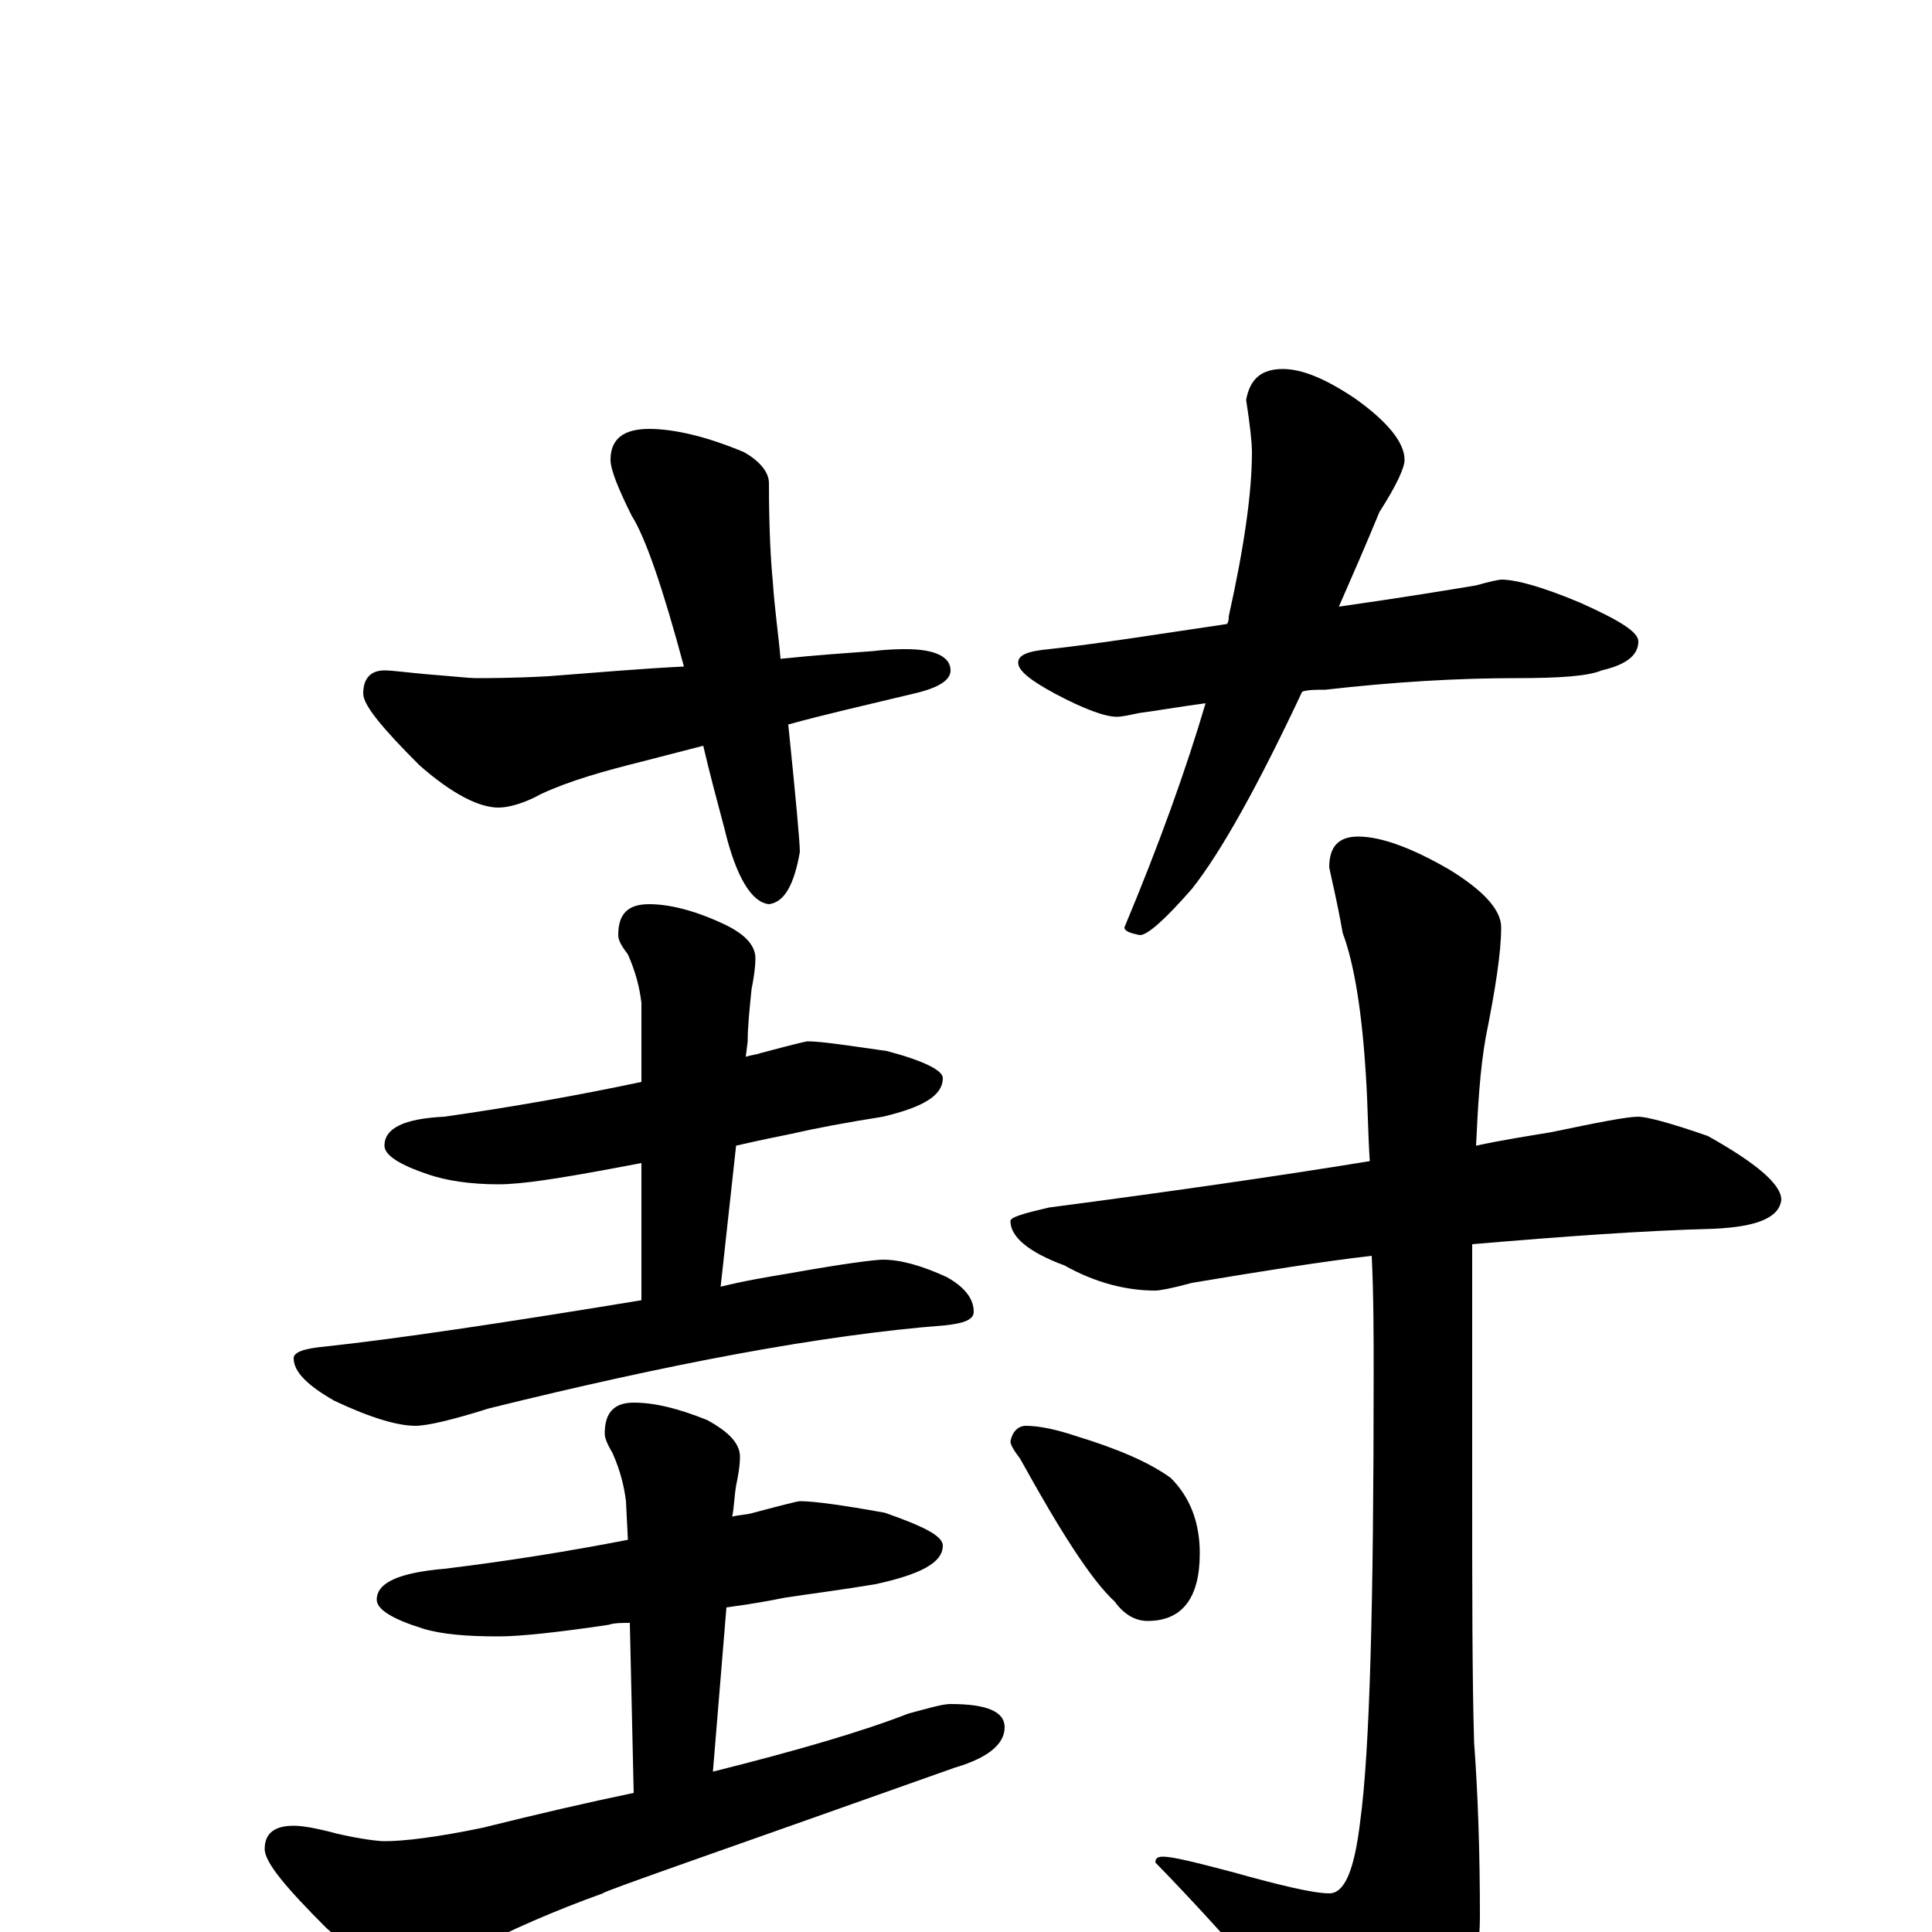 <?xml version="1.0" encoding="utf-8" ?>
<!DOCTYPE svg PUBLIC "-//W3C//DTD SVG 1.1//EN" "http://www.w3.org/Graphics/SVG/1.1/DTD/svg11.dtd">
<svg version="1.1" id="Layer_1" xmlns="http://www.w3.org/2000/svg" xmlns:xlink="http://www.w3.org/1999/xlink" x="0px" y="145px" width="1000px" height="1000px" viewBox="0 0 1000 1000" enable-background="new 0 0 1000 1000" xml:space="preserve">
<g id="Layer_1">
<path id="glyph" transform="matrix(1 0 0 -1 0 1000)" d="M336,778C349,778 366,774 385,766C394,761 398,755 398,750C398,726 399,709 400,699C401,684 403,671 404,659C423,661 439,662 452,663C460,664 466,664 469,664C484,664 492,660 492,653C492,648 486,644 473,641C448,635 426,630 408,625C412,586 414,564 414,559C411,542 406,533 398,532C389,533 381,546 375,571C371,586 367,601 364,614l-31,-8C313,601 295,596 280,589C271,584 263,582 258,582C248,582 234,589 217,604C198,623 188,635 188,641C188,649 192,653 199,653C203,653 210,652 221,651C234,650 243,649 246,649C253,649 266,649 284,650C310,652 333,654 354,655C343,696 334,722 327,733C320,747 316,757 316,762C316,773 323,778 336,778M664,809C674,809 686,804 701,794C718,782 727,771 727,762C727,758 723,749 714,735C707,718 700,702 693,686C728,691 752,695 764,697C771,699 776,700 777,700C785,700 799,696 818,688C838,679 848,673 848,668C848,661 842,656 829,653C822,650 807,649 785,649C754,649 721,647 686,643C681,643 677,643 674,642C651,593 632,559 617,540C603,524 594,516 590,516C585,517 582,518 582,520C600,563 614,602 624,636C609,634 598,632 590,631C585,630 581,629 578,629C572,629 561,633 546,641C533,648 527,653 527,657C527,661 532,663 543,664C570,667 601,672 635,677C636,678 636,680 636,681C644,717 648,745 648,766C648,771 647,780 645,793C647,804 653,809 664,809M418,461C425,461 438,459 459,456C478,451 488,446 488,442C488,433 478,427 457,422C438,419 422,416 409,413C404,412 394,410 381,407l-8,-73C385,337 397,339 409,341C437,346 453,348 457,348C466,348 477,345 490,339C499,334 504,328 504,321C504,317 499,315 489,314C425,309 346,294 253,271C234,265 221,262 215,262C206,262 192,266 173,275C159,283 152,290 152,297C152,300 157,302 168,303C205,307 259,315 332,327l0,71C327,397 321,396 316,395C289,390 270,387 258,387C243,387 231,389 222,392C207,397 199,402 199,407C199,416 209,421 230,422C265,427 299,433 332,440l0,41C331,489 329,497 325,506C322,510 320,513 320,516C320,527 325,532 336,532C346,532 359,529 374,522C385,517 391,511 391,504C391,499 390,493 389,488C388,478 387,469 387,461l-1,-8C389,454 391,454 394,455C409,459 417,461 418,461M414,223C421,223 436,221 458,217C478,210 488,205 488,200C488,191 476,185 453,180C435,177 419,175 406,173C401,172 391,170 376,168l-7,-85C413,94 447,104 470,113C481,116 488,118 492,118C511,118 520,114 520,106C520,97 511,90 494,85C373,42 312,21 312,20C287,11 264,1 243,-10C231,-19 222,-23 215,-23C204,-23 188,-15 169,2C148,23 137,36 137,43C137,51 142,55 152,55C156,55 163,54 174,51C187,48 196,47 199,47C209,47 226,49 250,54C278,61 304,67 328,72l-2,88C322,160 318,160 315,159C288,155 269,153 258,153C242,153 229,154 219,157C203,162 195,167 195,172C195,181 207,186 230,188C263,192 294,197 325,203l-1,20C323,231 321,239 317,248C314,253 313,256 313,258C313,269 318,274 328,274C339,274 351,271 366,265C377,259 383,253 383,246C383,241 382,236 381,231C380,225 380,220 379,215C383,216 387,216 390,217C405,221 413,223 414,223M848,422C852,422 864,419 884,412C909,398 922,387 922,379C921,370 910,365 887,364C850,363 809,360 762,356C762,349 762,342 762,335l0,-102C762,176 762,131 763,98C765,71 766,41 766,8C766,-17 759,-39 745,-56C732,-73 720,-82 711,-82C700,-82 691,-75 683,-61C662,-34 634,-1 598,36C598,38 599,39 602,39C607,39 619,36 638,31C663,24 680,20 688,20C696,20 701,32 704,57C709,93 711,170 711,288C711,309 711,329 710,350C684,347 653,342 617,336C606,333 600,332 598,332C583,332 567,336 551,345C532,352 523,360 523,368C523,370 530,372 543,375C604,383 660,391 709,399C708,414 708,428 707,443C705,476 701,501 695,517C692,534 689,546 688,551C688,562 693,567 703,567C715,567 731,561 750,550C768,539 777,529 777,520C777,507 774,488 769,463C766,446 765,428 764,407C778,410 791,412 803,414C827,419 842,422 848,422M531,262C538,262 547,260 556,257C579,250 595,243 606,235C616,225 621,212 621,196C621,173 612,161 594,161C588,161 582,164 577,171C565,182 549,207 528,245C525,249 523,252 523,254C524,259 527,262 531,262z"/>
</g>
</svg>
